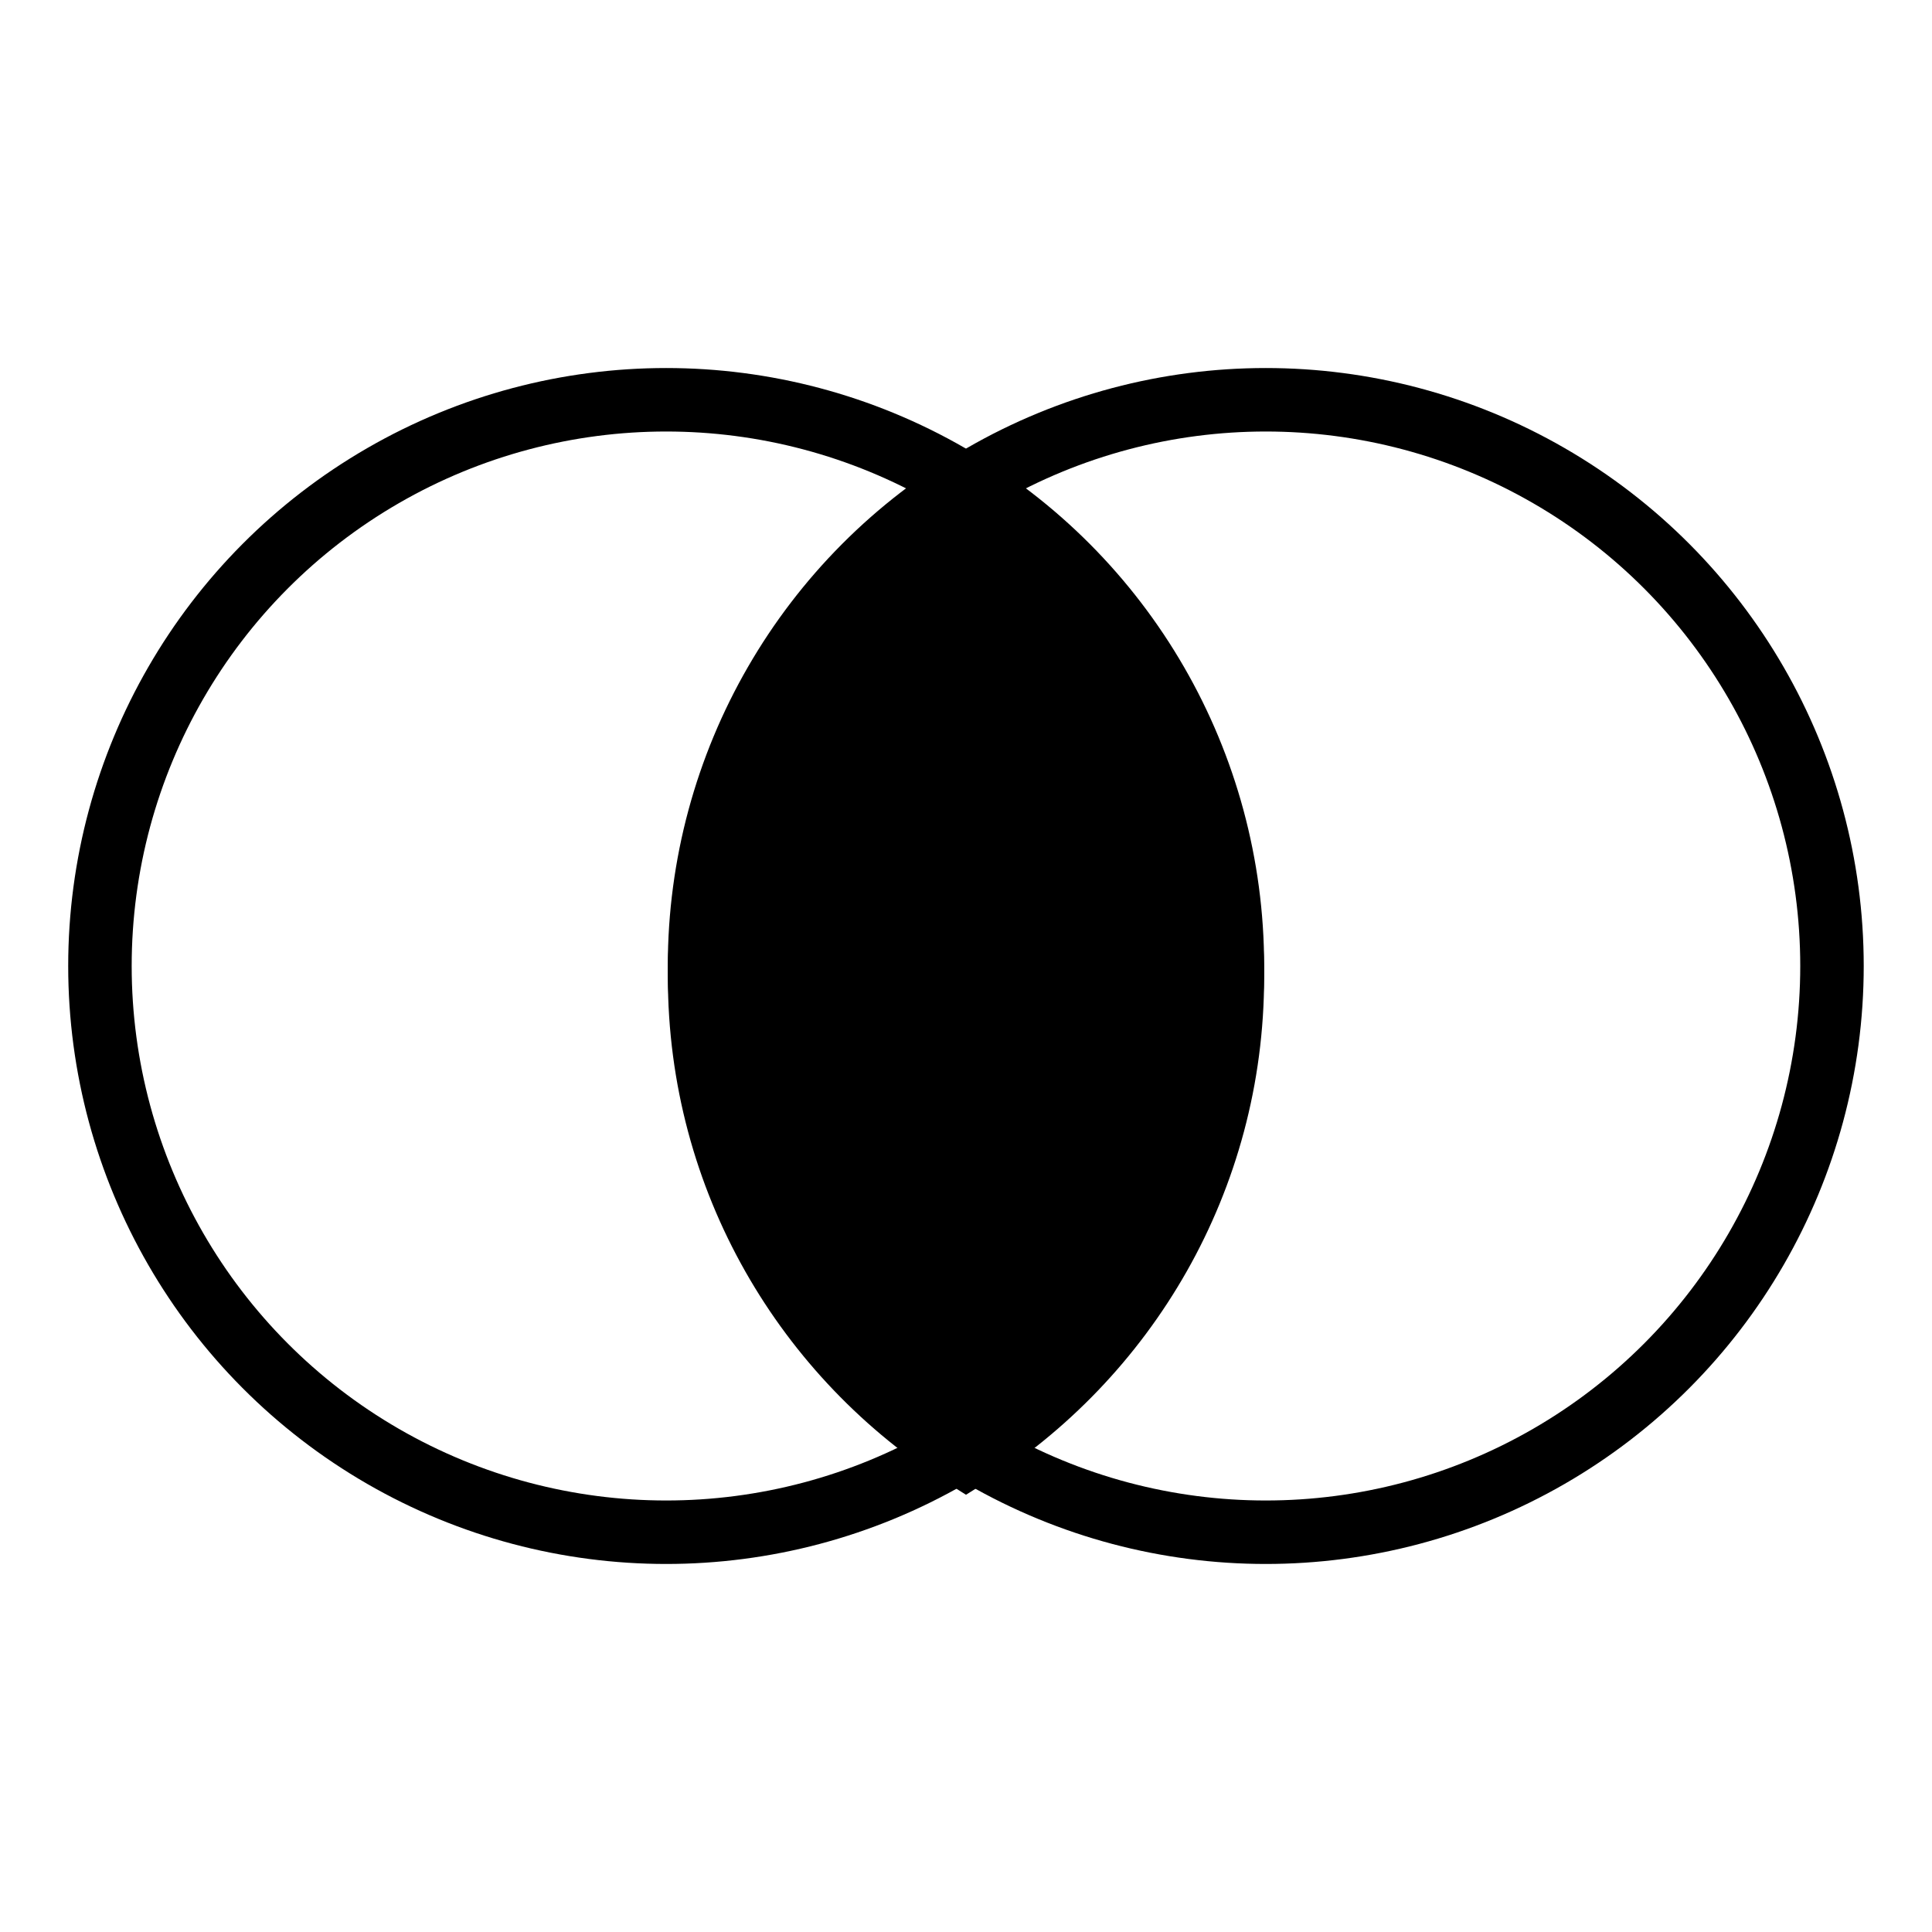 <?xml version="1.0" encoding="UTF-8"?>
<svg id="Capa_1" data-name="Capa 1" xmlns="http://www.w3.org/2000/svg" viewBox="0 0 273.92 273.92">
  <defs>
    <style>
      .cls-1, .cls-2 {
        stroke: #000;
        stroke-miterlimit: 10;
        stroke-width: 9px;
      }

      .cls-2 {
        fill: none;
      }
    </style>
  </defs>
  <g>
    <circle class="cls-2" cx="94.45" cy="136.96" r="80.28"/>
    <circle class="cls-2" cx="179.46" cy="136.96" r="80.28"/>
  </g>
  <path class="cls-1" d="M99.19,138.53c0,28.72,15.09,53.9,37.77,68.09,22.68-14.19,37.77-39.37,37.77-68.09s-15.09-53.9-37.77-68.09c-22.68,14.19-37.77,39.37-37.77,68.09Z"/>
</svg>